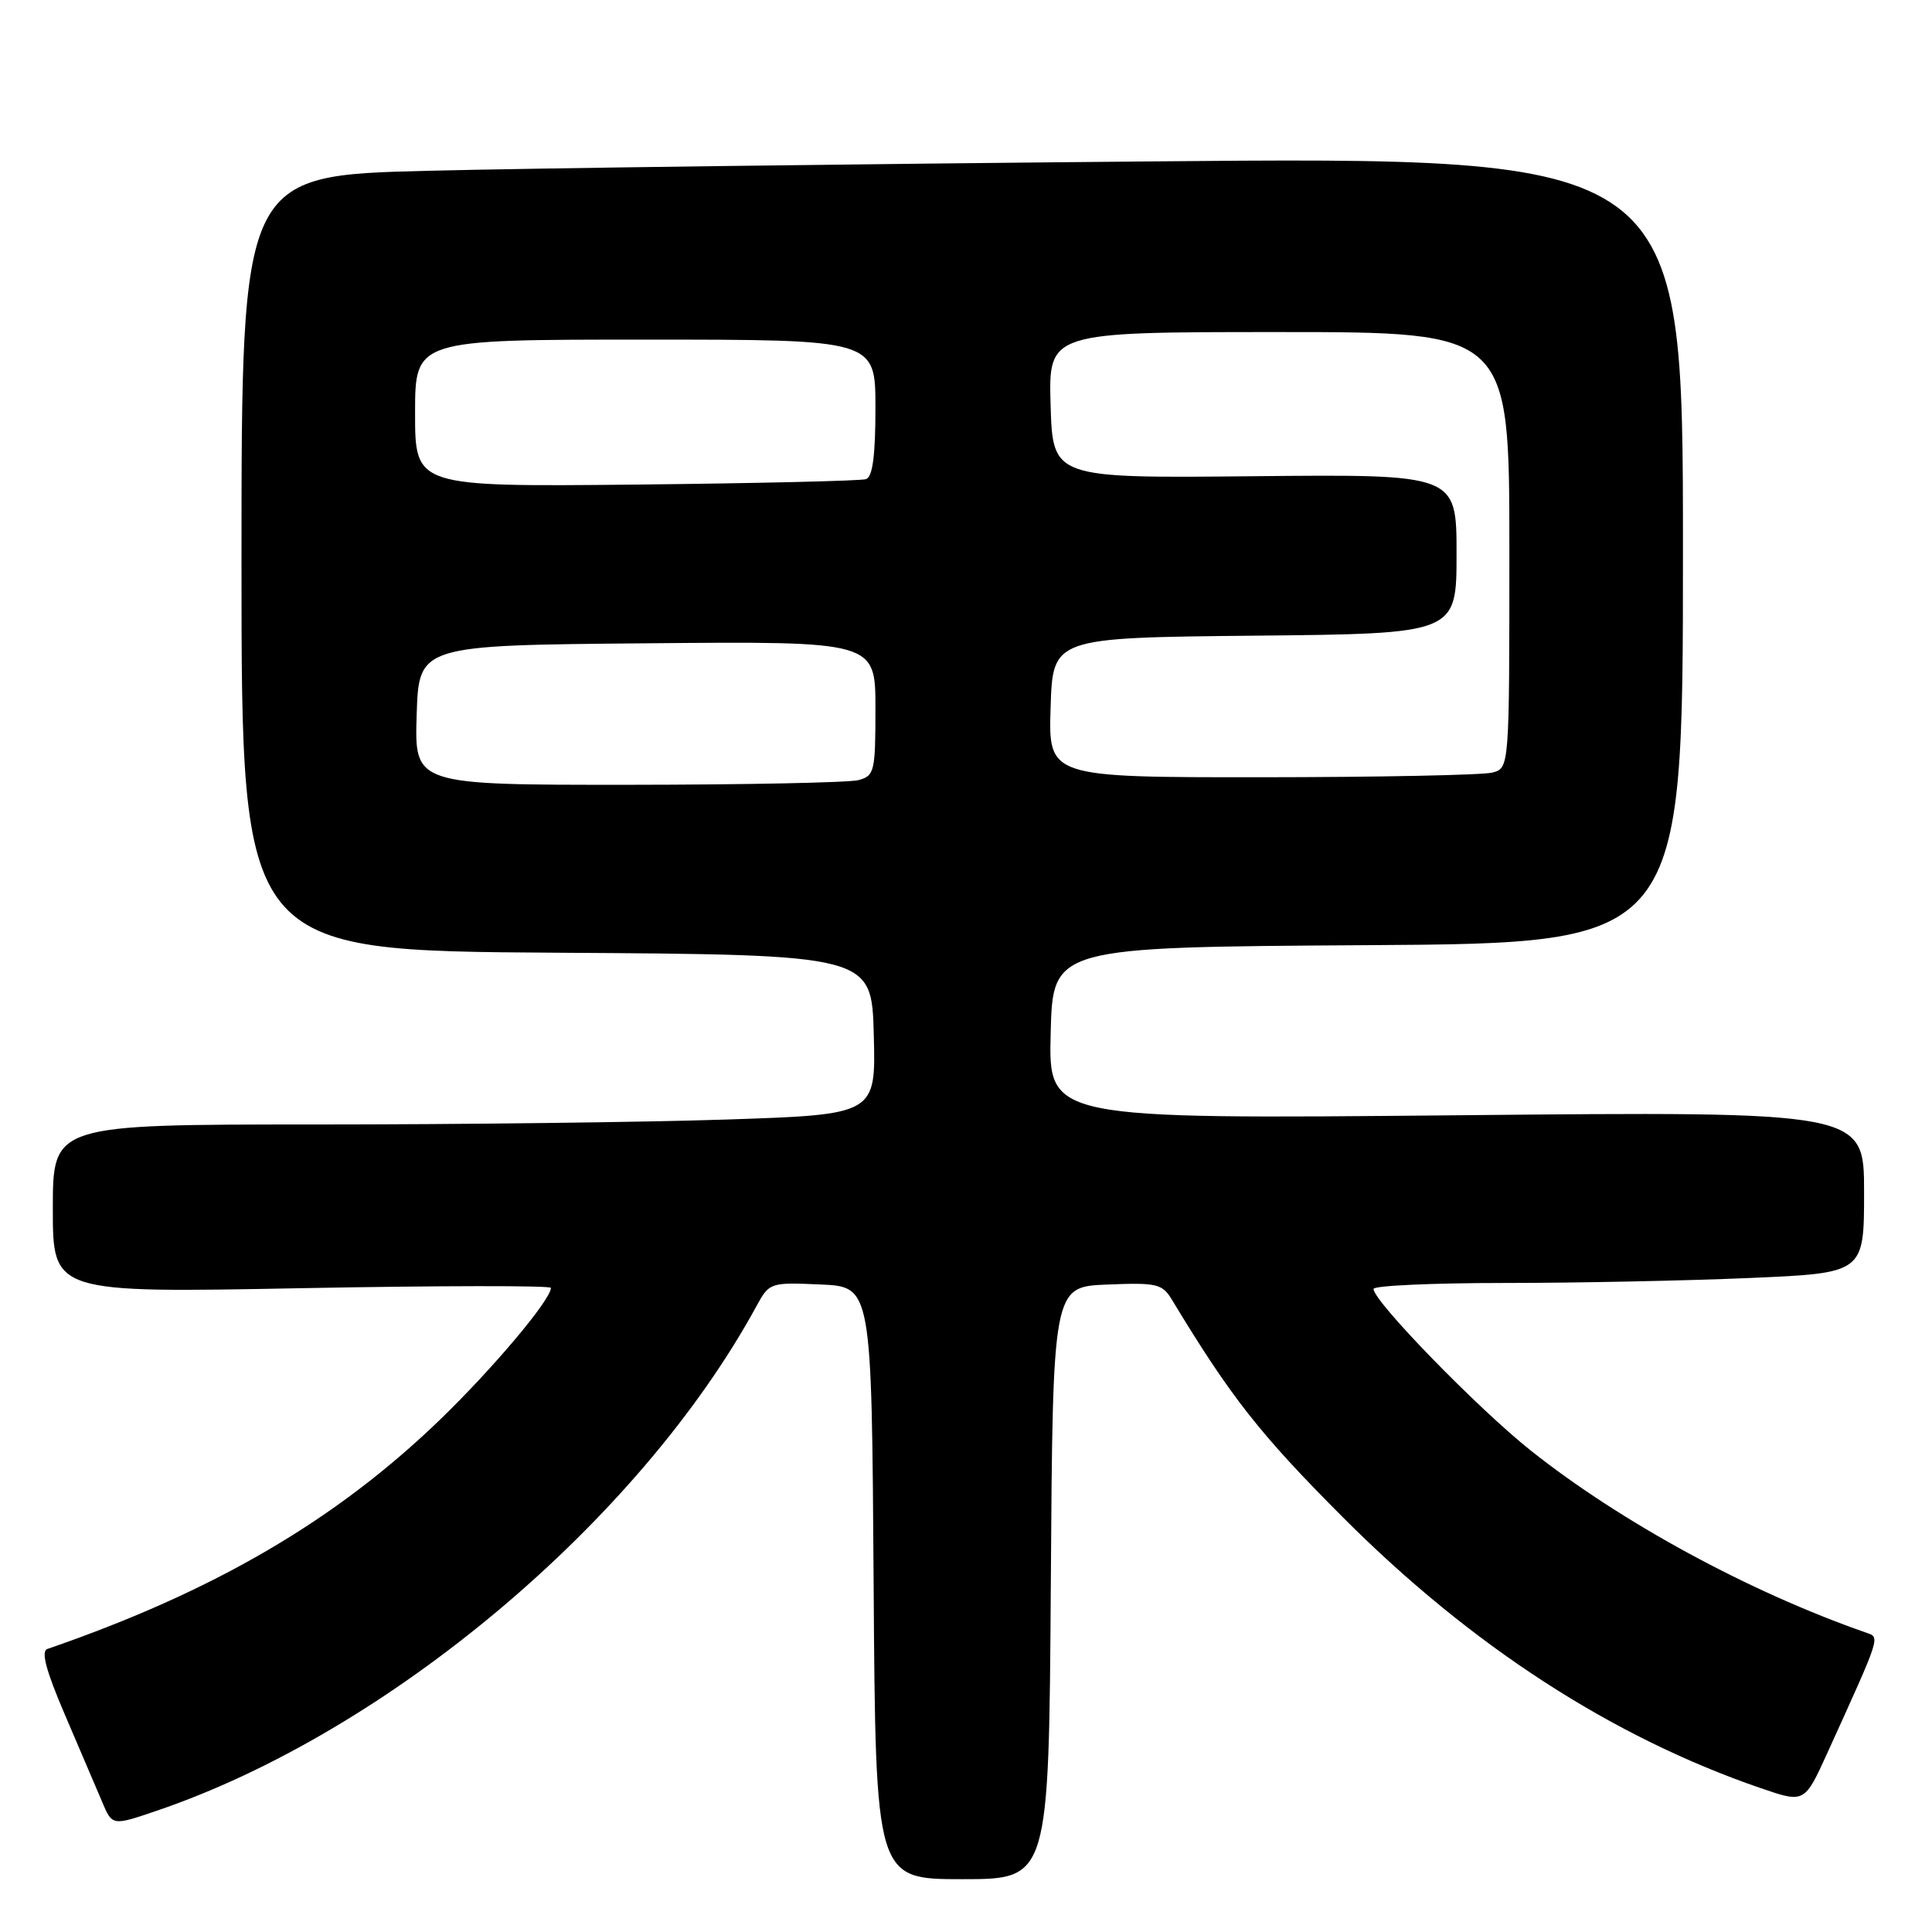<?xml version="1.0" encoding="UTF-8" standalone="no"?>
<!DOCTYPE svg PUBLIC "-//W3C//DTD SVG 1.1//EN" "http://www.w3.org/Graphics/SVG/1.1/DTD/svg11.dtd" >
<svg xmlns="http://www.w3.org/2000/svg" xmlns:xlink="http://www.w3.org/1999/xlink" version="1.1" viewBox="0 0 256 256">
 <g >
 <path fill="currentColor"
d=" M 139.24 209.75 C 139.50 170.50 139.50 170.50 146.70 170.21 C 153.29 169.94 154.01 170.11 155.28 172.21 C 163.12 185.17 166.90 189.98 177.96 201.07 C 194.94 218.08 213.59 230.17 233.31 236.94 C 239.11 238.93 239.11 238.93 242.16 232.22 C 249.32 216.45 249.15 216.99 247.23 216.32 C 231.78 210.93 214.80 201.71 202.84 192.21 C 195.80 186.61 182.00 172.43 182.00 170.79 C 182.00 170.36 189.80 170.00 199.34 170.00 C 208.88 170.00 223.50 169.70 231.84 169.34 C 247.00 168.69 247.00 168.69 247.00 157.97 C 247.00 147.26 247.00 147.26 192.97 147.78 C 138.93 148.29 138.93 148.29 139.22 136.90 C 139.50 125.50 139.50 125.50 181.25 125.24 C 223.00 124.98 223.00 124.98 223.00 72.87 C 223.00 20.76 223.00 20.76 152.25 21.39 C 113.34 21.73 70.36 22.29 56.75 22.63 C 32.00 23.24 32.00 23.24 32.00 74.61 C 32.00 125.98 32.00 125.98 73.75 126.24 C 115.50 126.50 115.50 126.50 115.78 137.09 C 116.06 147.68 116.06 147.68 96.37 148.34 C 85.54 148.70 61.00 149.00 41.84 149.00 C 7.00 149.00 7.00 149.00 7.00 160.16 C 7.00 171.32 7.00 171.32 40.00 170.69 C 58.15 170.35 73.00 170.33 73.00 170.65 C 73.00 172.21 65.35 181.30 58.34 188.08 C 44.50 201.46 28.35 210.89 6.27 218.50 C 5.41 218.80 6.10 221.38 8.60 227.21 C 10.56 231.77 12.77 236.95 13.52 238.72 C 14.87 241.94 14.87 241.94 20.69 239.96 C 51.36 229.56 84.72 201.51 100.23 173.08 C 101.94 169.94 102.04 169.91 108.73 170.20 C 115.50 170.50 115.50 170.50 115.76 209.75 C 116.02 249.00 116.02 249.00 127.50 249.00 C 138.98 249.00 138.98 249.00 139.24 209.75 Z  M 55.21 94.75 C 55.50 85.50 55.50 85.50 85.75 85.24 C 116.00 84.97 116.00 84.97 116.00 93.87 C 116.00 102.25 115.87 102.80 113.75 103.37 C 112.51 103.70 98.77 103.98 83.21 103.99 C 54.92 104.00 54.92 104.00 55.21 94.75 Z  M 139.21 93.75 C 139.50 84.50 139.50 84.50 166.25 84.23 C 193.00 83.97 193.00 83.97 193.00 73.40 C 193.00 62.84 193.00 62.84 166.25 63.10 C 139.50 63.37 139.50 63.37 139.21 53.68 C 138.93 44.00 138.93 44.00 169.46 44.00 C 200.00 44.00 200.00 44.00 200.00 72.88 C 200.00 101.77 200.00 101.77 197.75 102.37 C 196.51 102.70 182.77 102.98 167.21 102.99 C 138.92 103.00 138.92 103.00 139.21 93.75 Z  M 55.00 54.75 C 55.00 45.00 55.00 45.00 85.50 45.00 C 116.00 45.00 116.00 45.00 116.00 54.03 C 116.00 60.36 115.63 63.19 114.75 63.49 C 114.06 63.72 100.34 64.04 84.25 64.21 C 55.00 64.50 55.00 64.50 55.00 54.75 Z "/>
</g>
</svg>